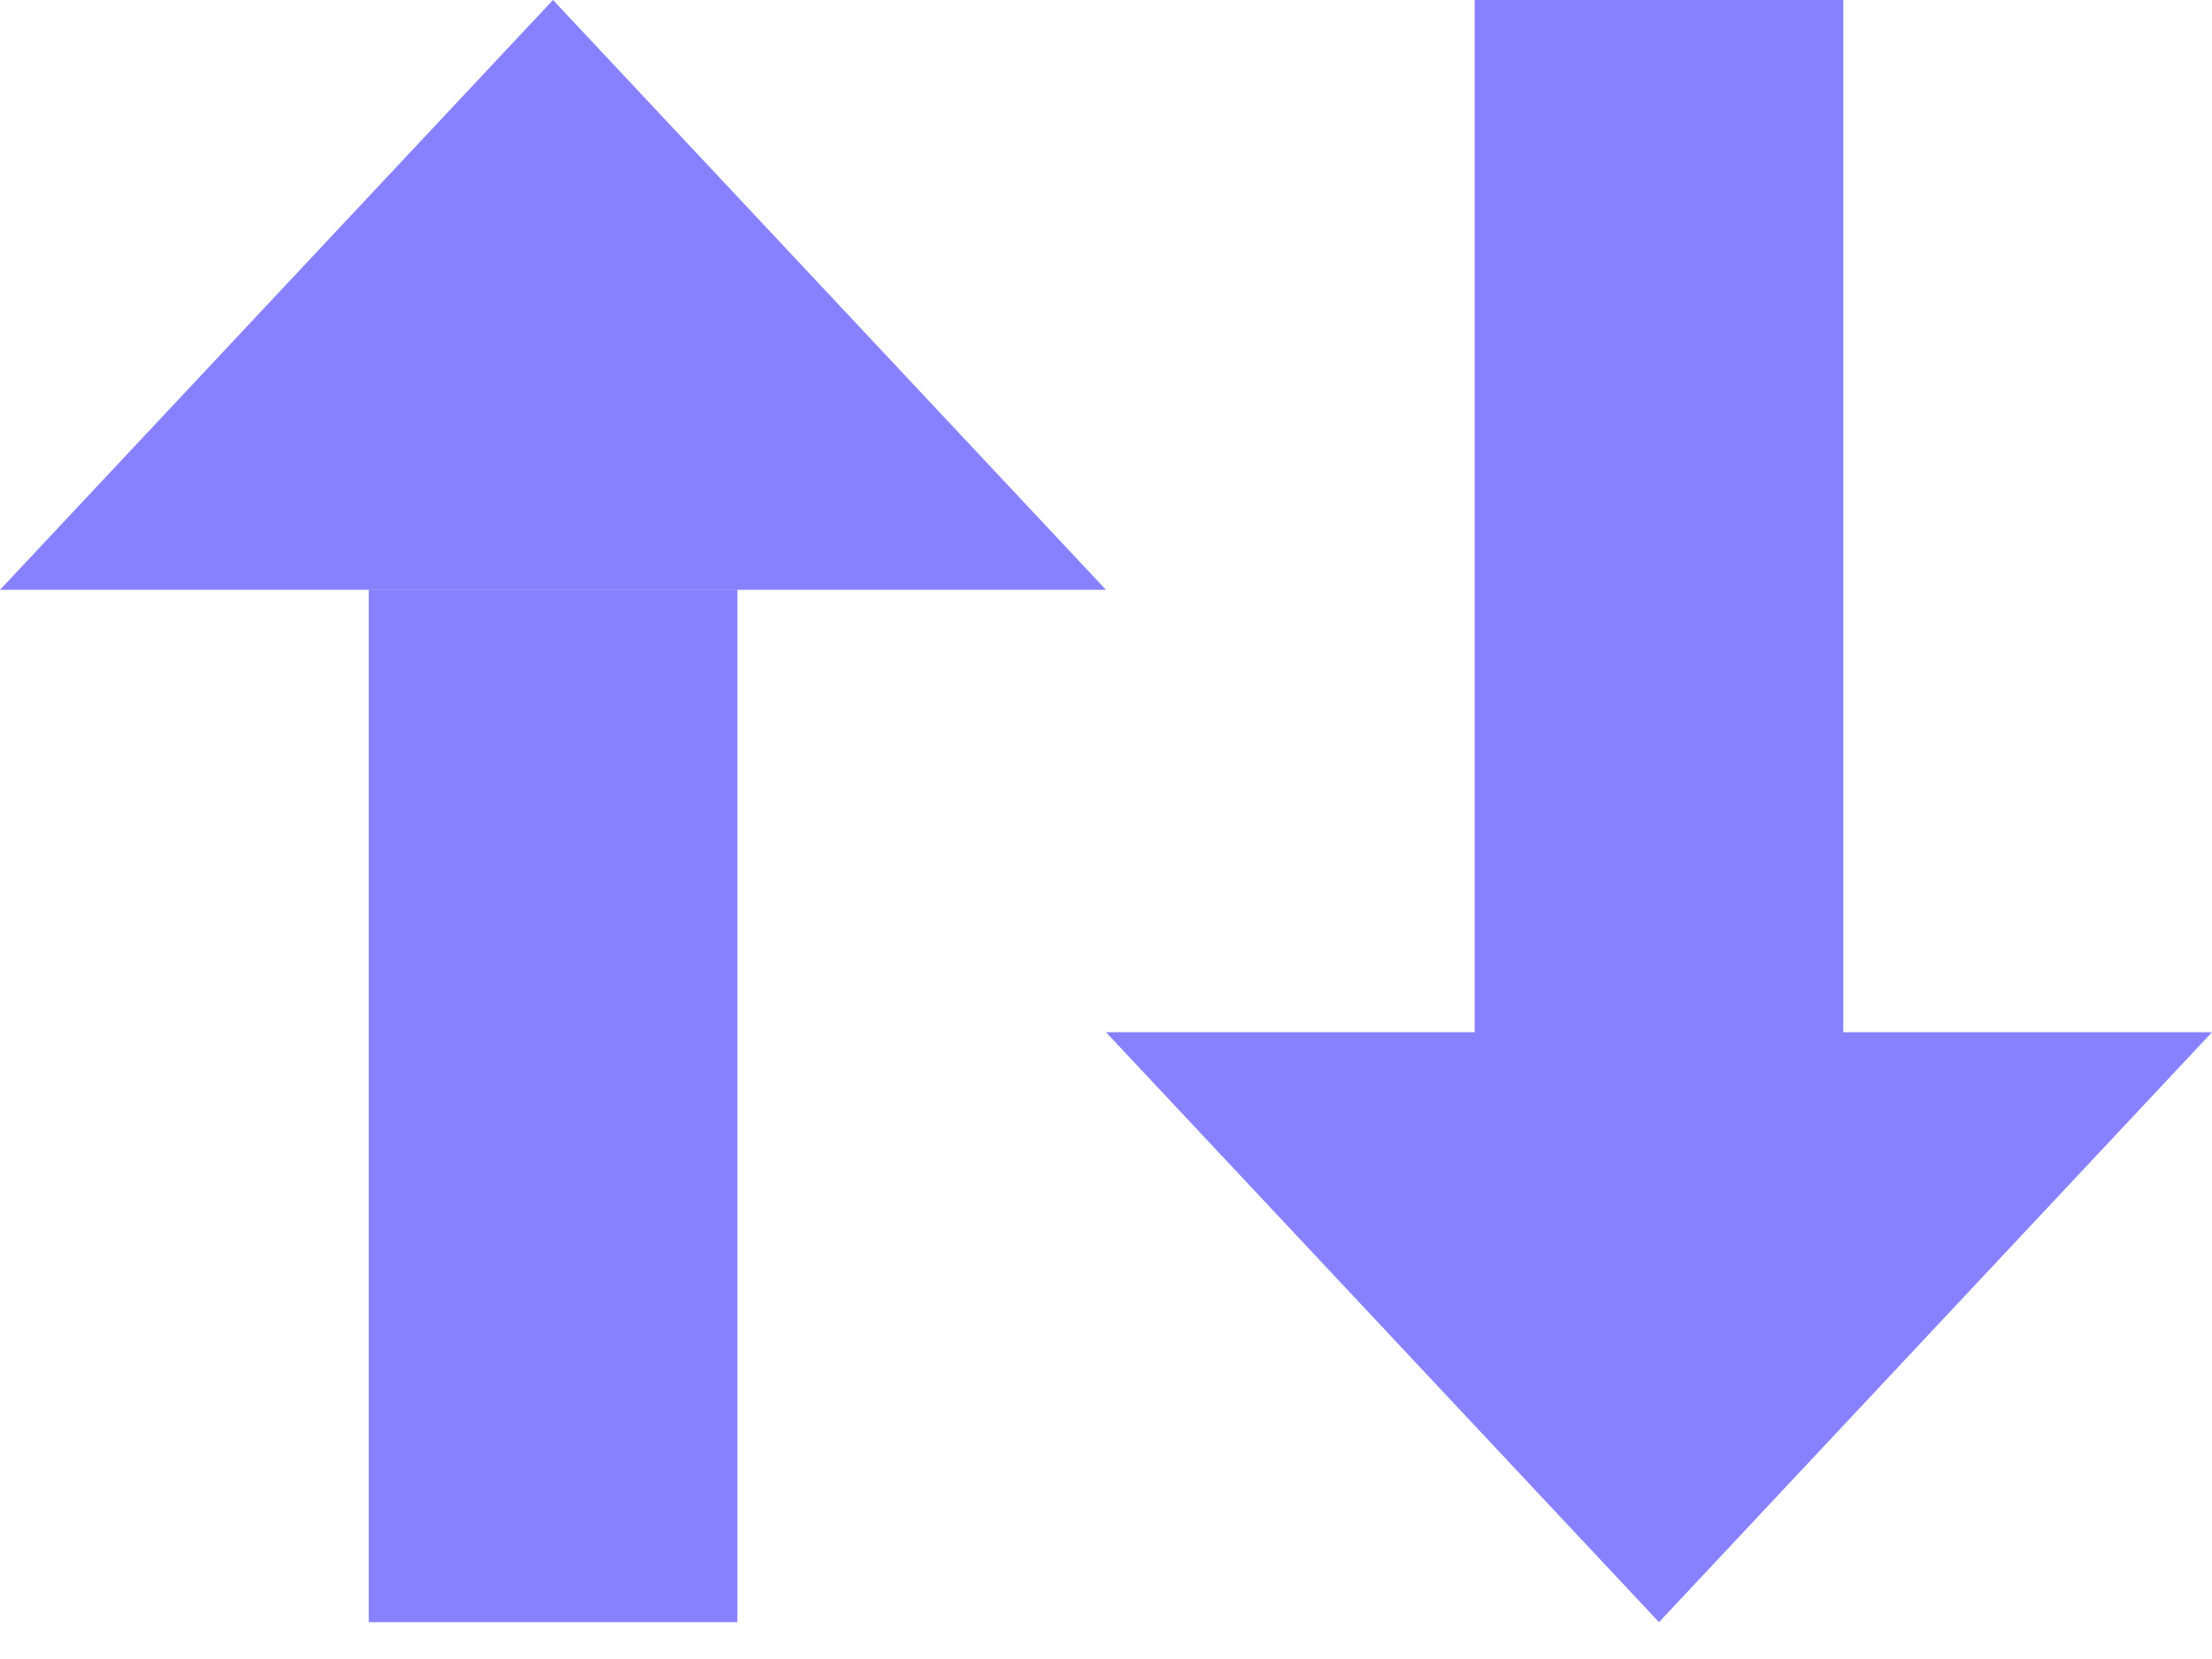 <svg xmlns="http://www.w3.org/2000/svg" width="20" height="15" viewBox="0 0 20 15">
    <g fill="#8881FF" fill-rule="evenodd">
        <path d="M10 9.333h10l-5 5.334zM13.333 0h3.333v9.333h-3.333z"/>
        <g>
            <path d="M10 5.333H0L5 0zM6.667 14.667H3.334V5.334h3.333z"/>
        </g>
    </g>
</svg>

